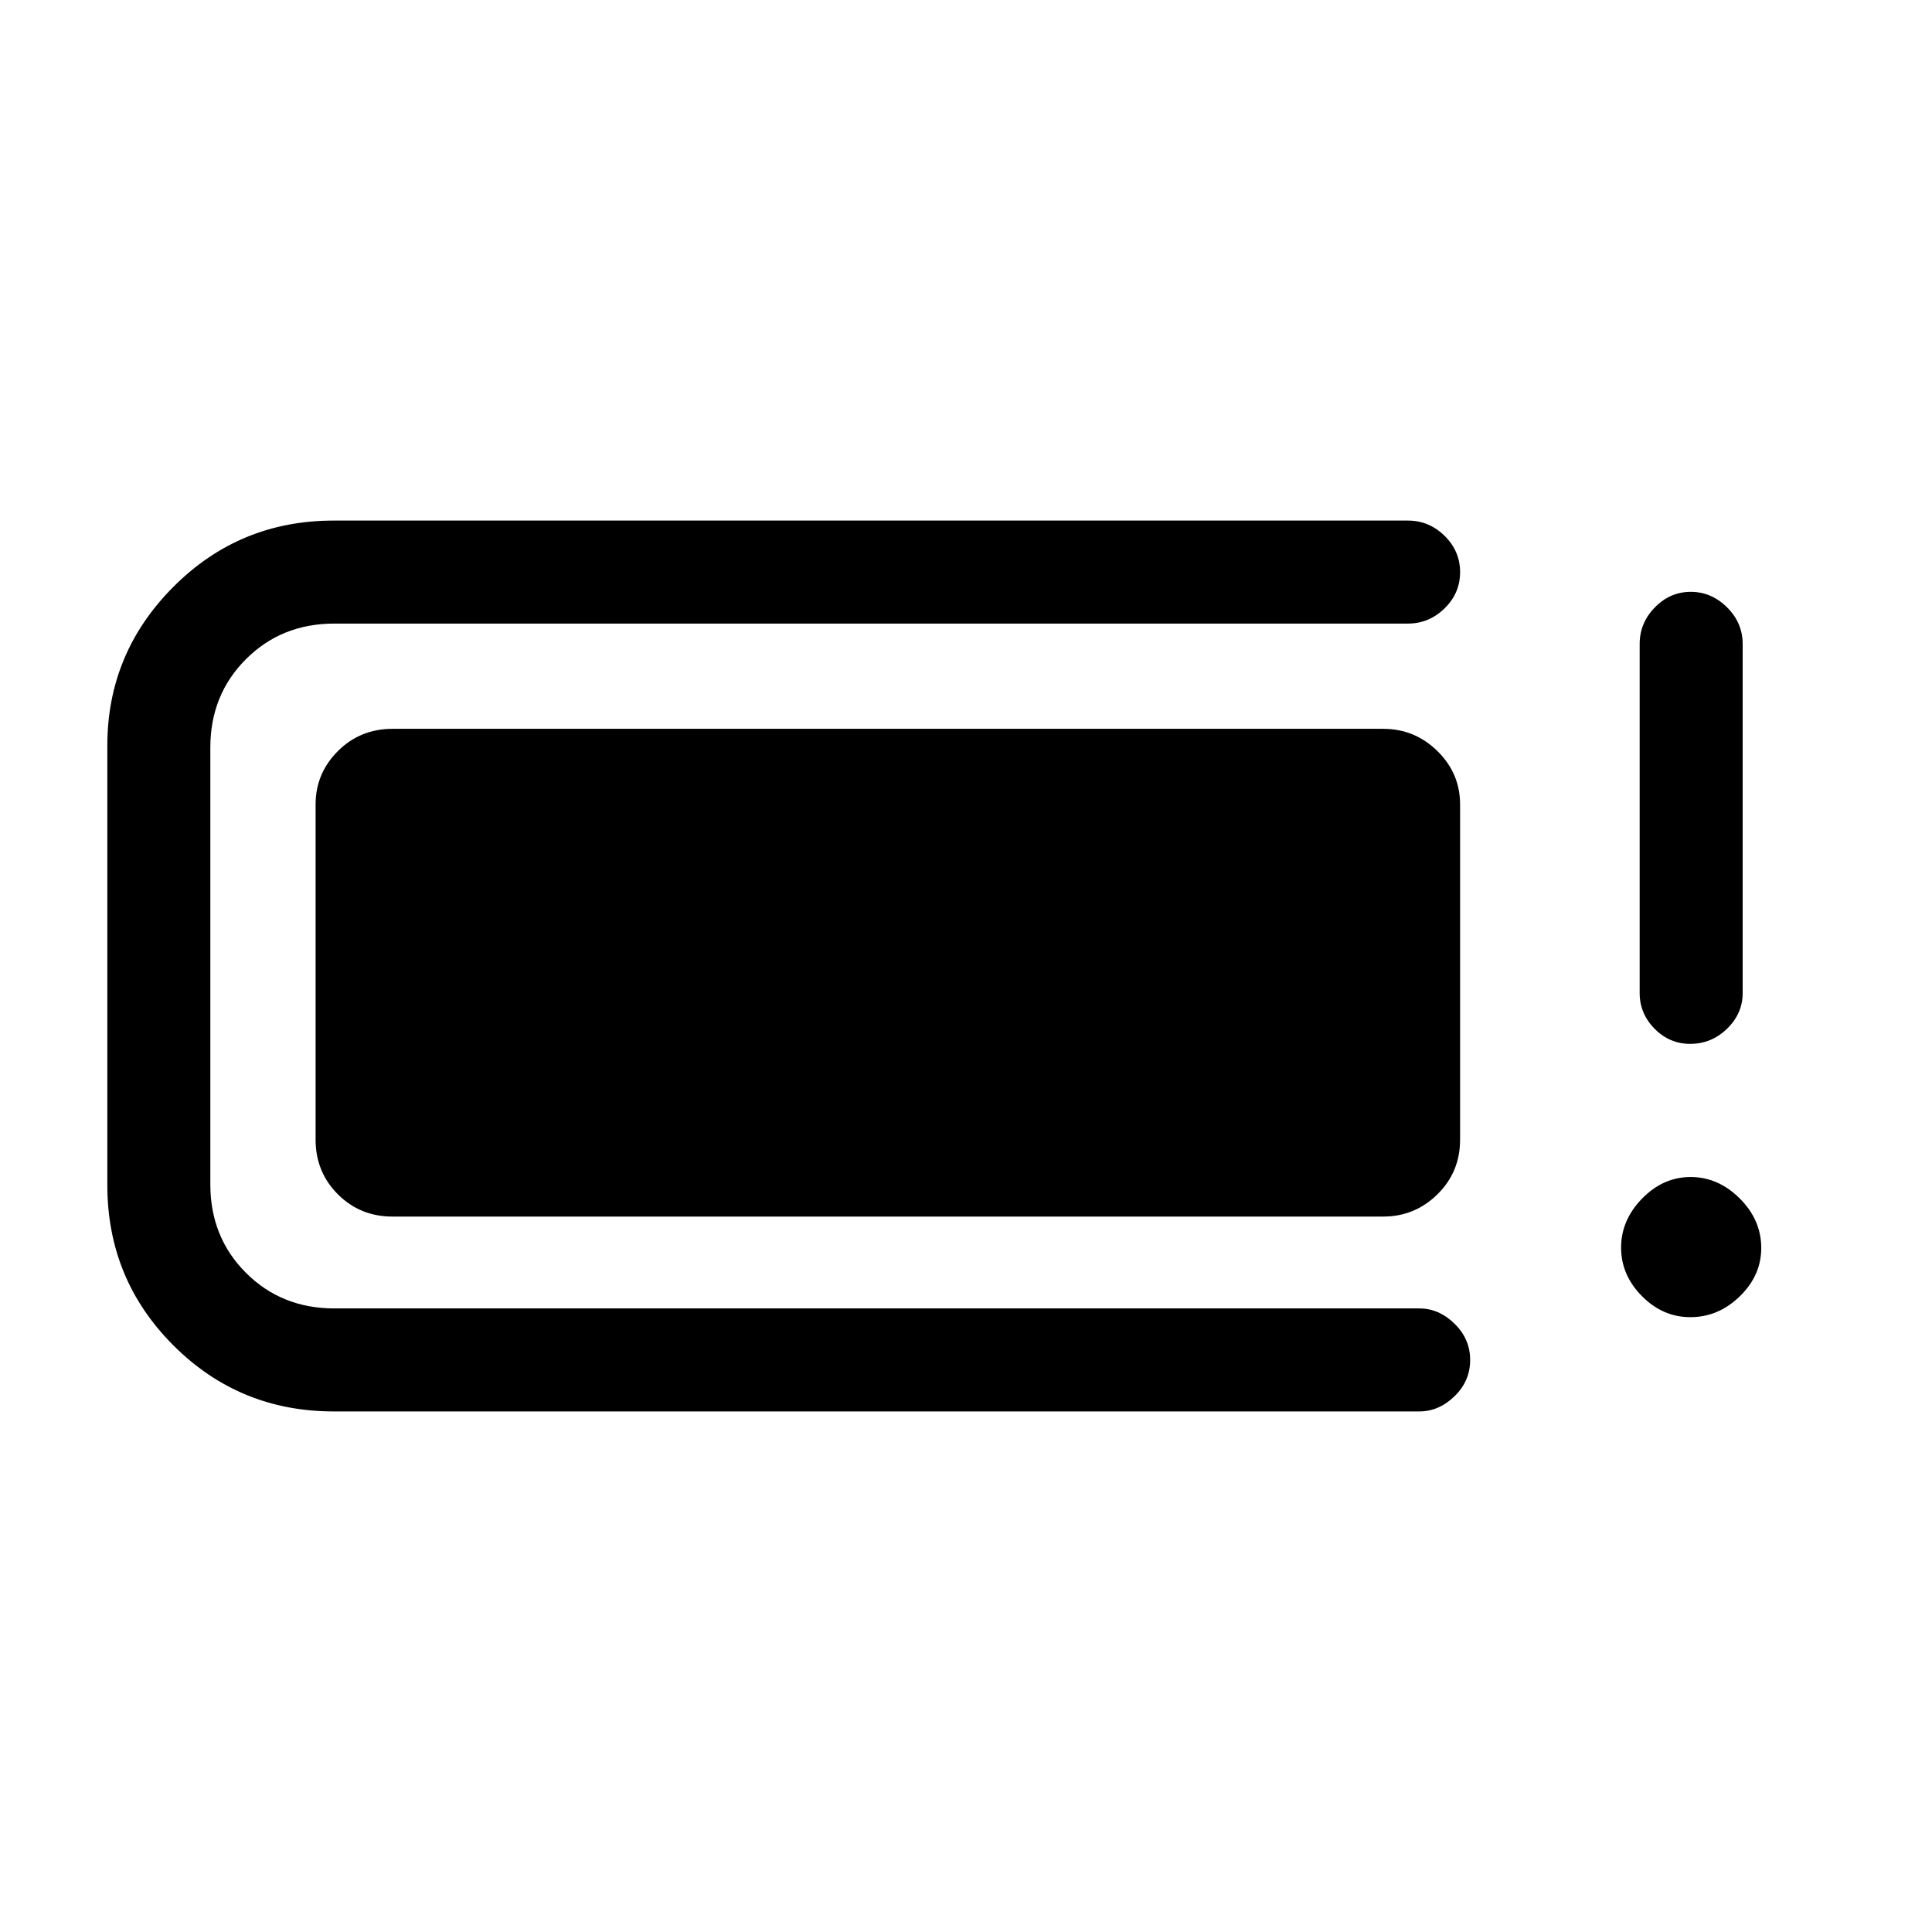 <svg xmlns="http://www.w3.org/2000/svg" height="40" viewBox="0 -960 960 960" width="40"><path d="M165.82-258.67q-46.85 0-79.67-32.82t-32.82-79.66v-218.36q0-45.96 32.82-78.89t79.67-32.93h533.77q10.49 0 18.21 7.57 7.71 7.58 7.71 18.05 0 10.46-7.71 18.01-7.72 7.55-18.21 7.55H166.15q-26.24 0-43.94 17.69-17.7 17.7-17.7 43.95v217.02q0 26.25 17.7 43.95 17.7 17.69 43.94 17.69h539.11q9.71 0 17.48 7.58t7.77 18.04q0 10.47-7.77 18.02-7.77 7.54-17.48 7.54H165.82Zm-9-135.05v-166.56q0-15.44 11.07-26.5 11.07-11.07 27.16-11.07h492.23q15.73 0 26.98 11.07 11.25 11.06 11.25 26.5v166.56q0 16.09-11.25 27.16t-26.98 11.07H195.05q-16.09 0-27.16-11.07t-11.07-27.16Zm683.09 88.21q-13.67 0-24.03-10.45-10.37-10.45-10.37-24.12 0-13.66 10.45-24.37 10.45-10.7 24.12-10.7 13.66 0 24.37 10.64 10.7 10.65 10.7 24.6 0 13.67-10.64 24.03-10.65 10.37-24.6 10.37Zm-.06-135.8q-10.28 0-17.69-7.52-7.42-7.52-7.42-17.73V-640q0-10.49 7.57-18.21 7.56-7.71 17.83-7.71t18.03 7.71q7.75 7.72 7.75 18.21v173.44q0 10.21-7.76 17.73t-18.31 7.52Z"/></svg>